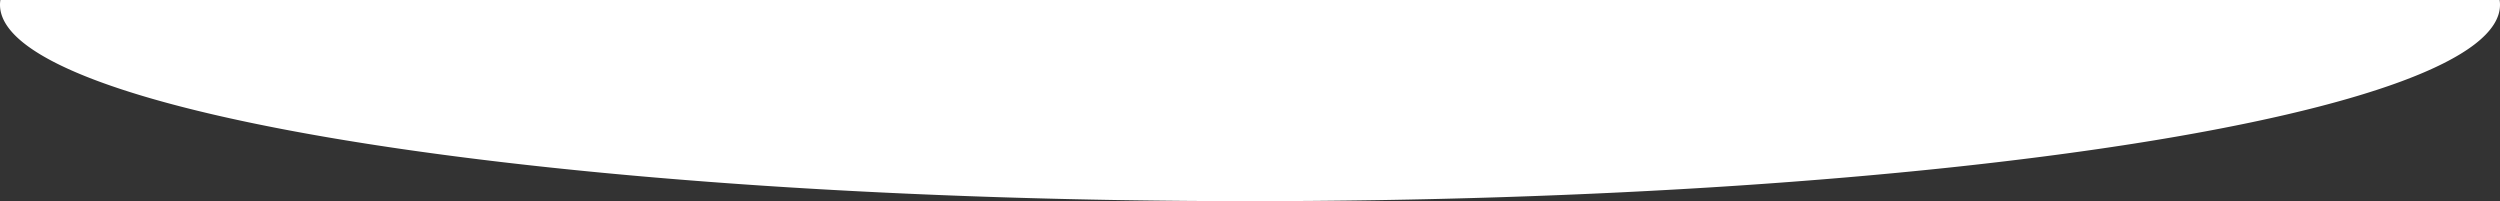 <svg xmlns="http://www.w3.org/2000/svg" viewBox="0 0 261 21">
  <rect x="0" y="0" width="261" height="21" fill="#333333" stroke="none"/>
  <defs>
    <style>
      .cls-1 {
        fill: #fff;
      }
    </style>
  </defs>
  <path id="section02-top" class="cls-1" d="M143.5,89C71.427,89,13,79.822,13,68.5a3.3,3.3,0,0,1,.038-.5H273.962a3.3,3.3,0,0,1,.038.5C274,79.822,215.573,89,143.5,89Z" transform="translate(-13 -68)"/>
</svg>
